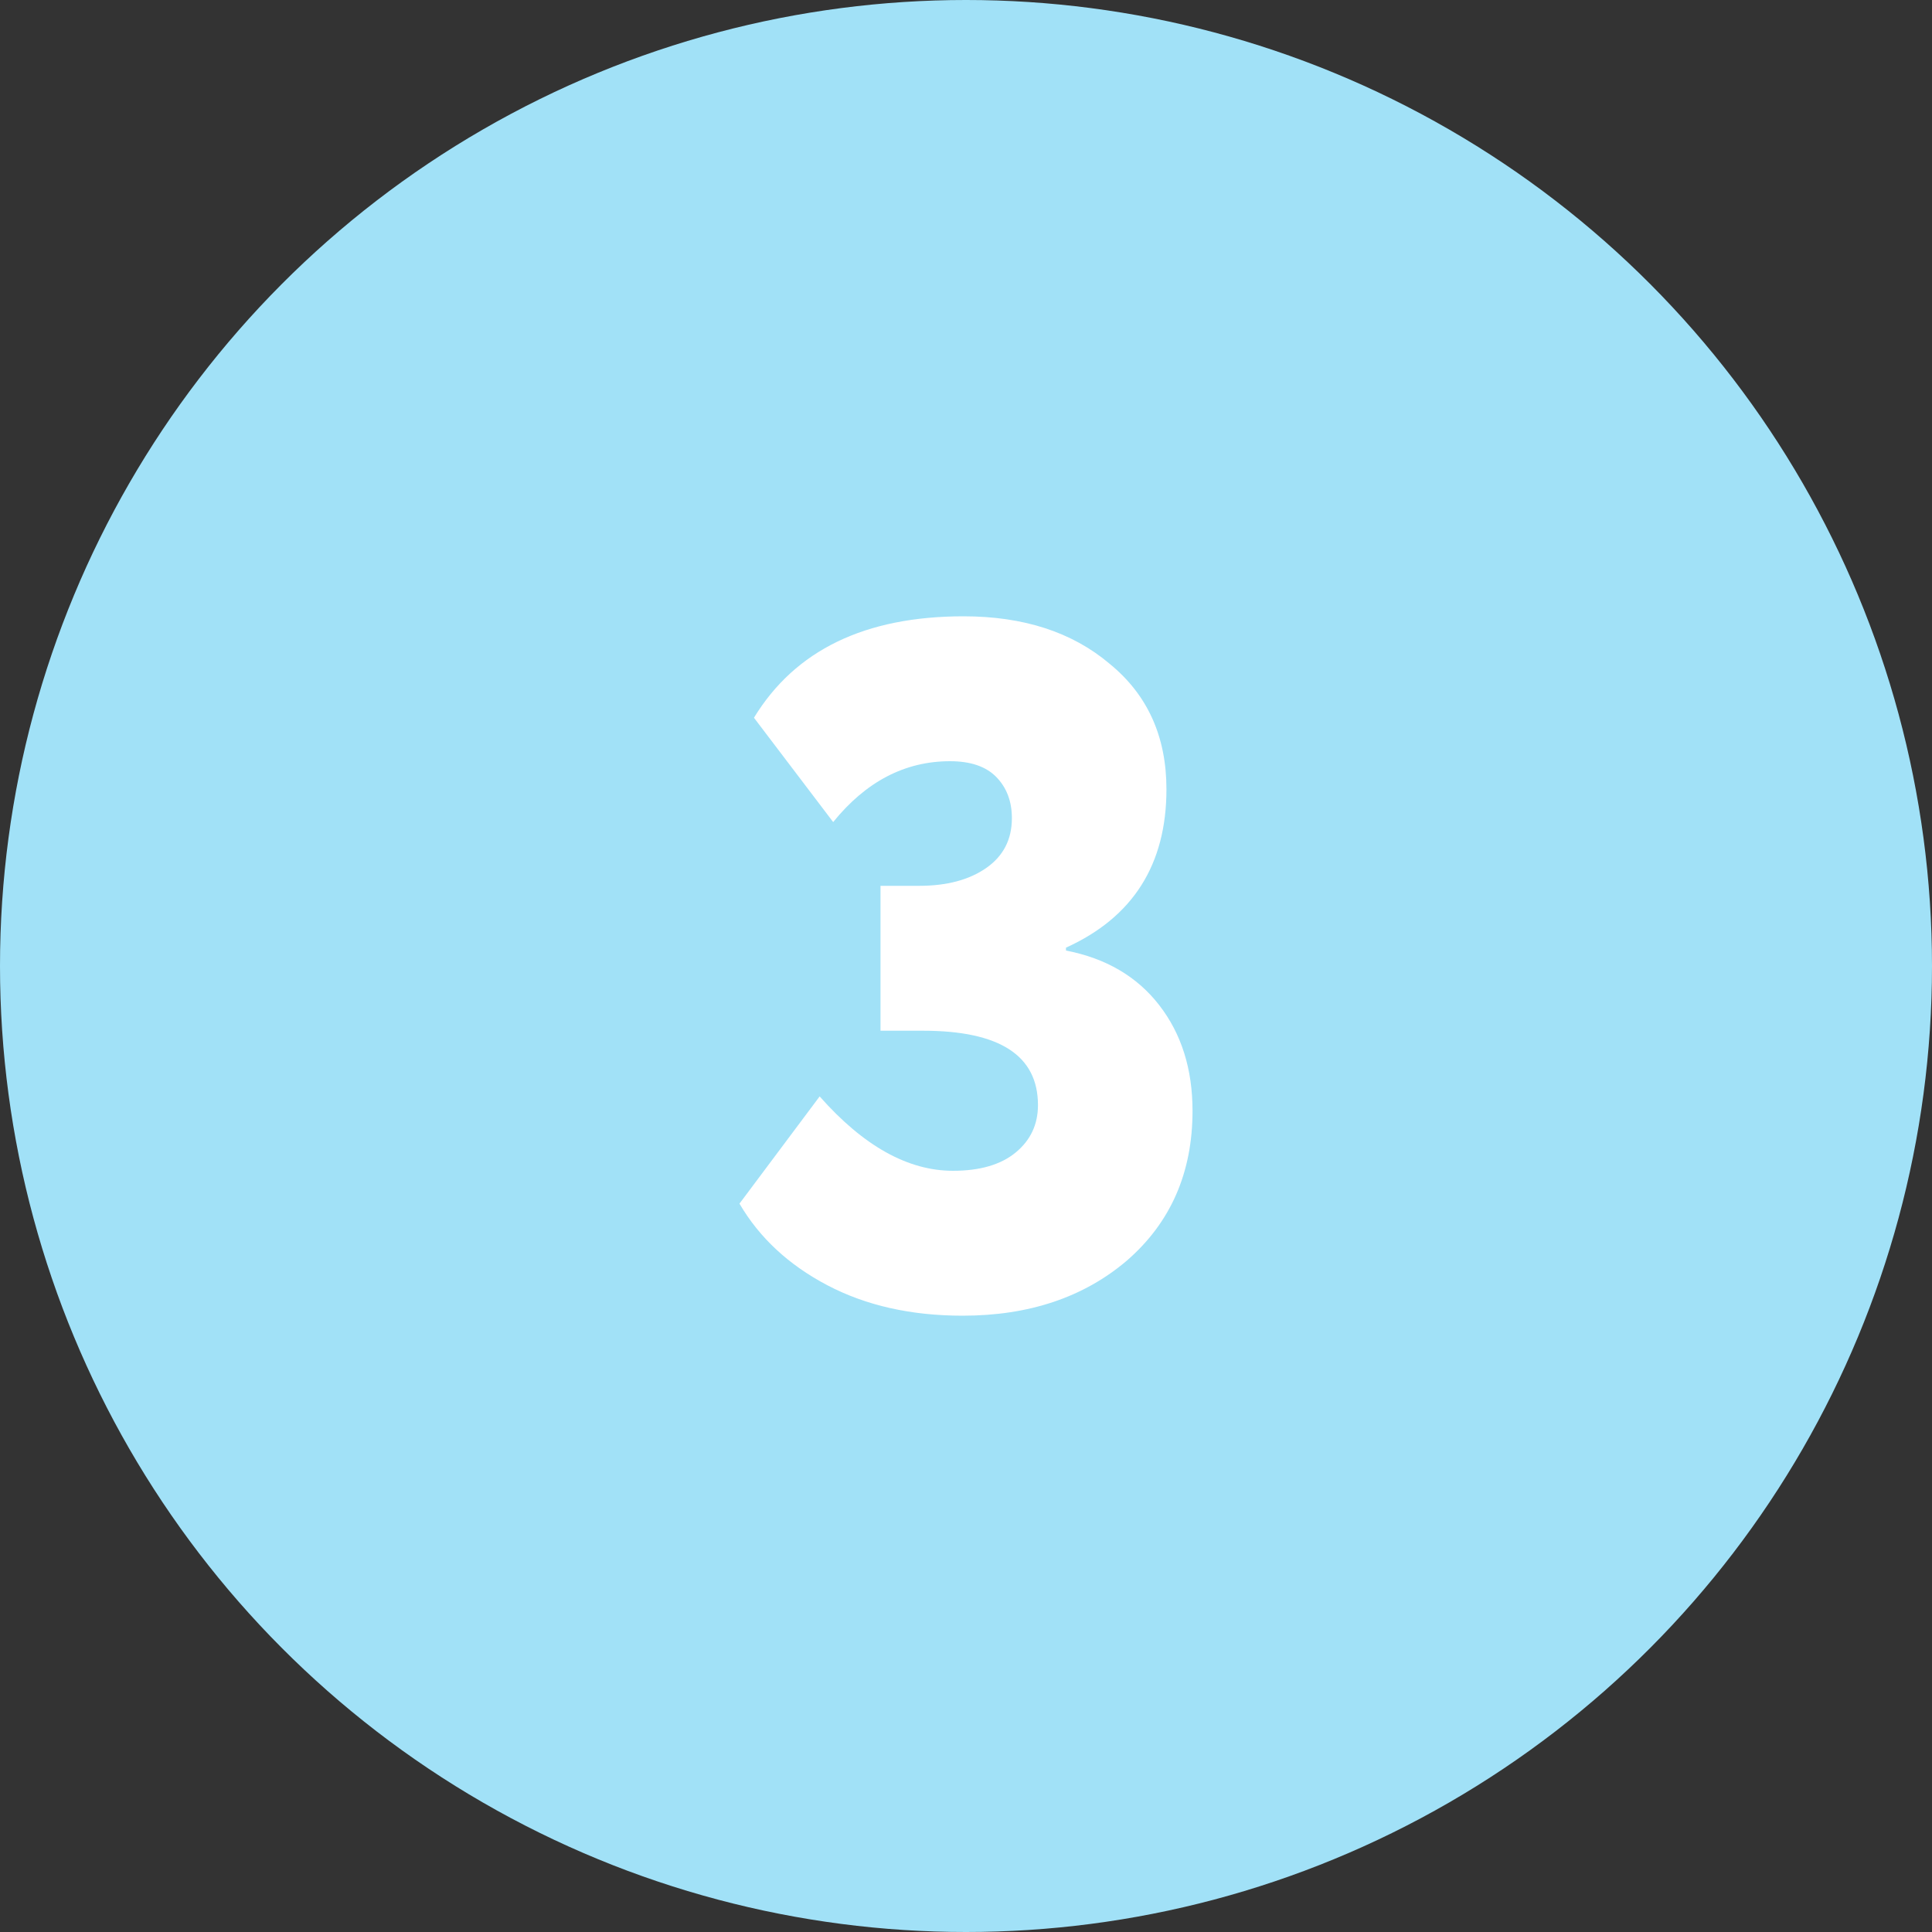 <?xml version="1.0" encoding="utf-8"?>
<!-- Generator: Adobe Illustrator 22.0.1, SVG Export Plug-In . SVG Version: 6.00 Build 0)  -->
<svg version="1.1" id="Слой_1" xmlns="http://www.w3.org/2000/svg" xmlns:xlink="http://www.w3.org/1999/xlink" x="0px" y="0px"
	 viewBox="0 0 36 36" style="enable-background:new 0 0 36 36;" xml:space="preserve">
<rect x="0" y="0" width="36" height="36" fill="#333333" stroke="none"/>
<circle style="fill:#A1E1F7;" cx="18" cy="18" r="18"/>
<g>
	<path style="fill:#FFFFFF;" d="M17.937,24.516c-0.96,0-1.8-0.189-2.52-0.567c-0.72-0.378-1.266-0.885-1.638-1.521l1.494-1.998
		c0.816,0.924,1.644,1.386,2.484,1.386c0.504,0,0.894-0.114,1.17-0.342c0.276-0.228,0.414-0.522,0.414-0.882
		c0-0.924-0.714-1.386-2.142-1.386h-0.792v-2.7h0.72c0.516,0,0.933-0.111,1.251-0.333s0.477-0.531,0.477-0.927
		c0-0.312-0.096-0.567-0.288-0.765c-0.192-0.198-0.48-0.297-0.864-0.297c-0.84,0-1.566,0.378-2.178,1.134l-1.476-1.944
		c0.768-1.26,2.07-1.89,3.906-1.89c1.116,0,2.022,0.294,2.718,0.882c0.708,0.576,1.062,1.356,1.062,2.34
		c0,1.404-0.625,2.388-1.872,2.952v0.054c0.744,0.144,1.323,0.483,1.737,1.017c0.414,0.534,0.621,1.191,0.621,1.971
		c0,1.152-0.408,2.082-1.224,2.79C20.193,24.174,19.173,24.516,17.937,24.516z"/>
</g>
</svg>
